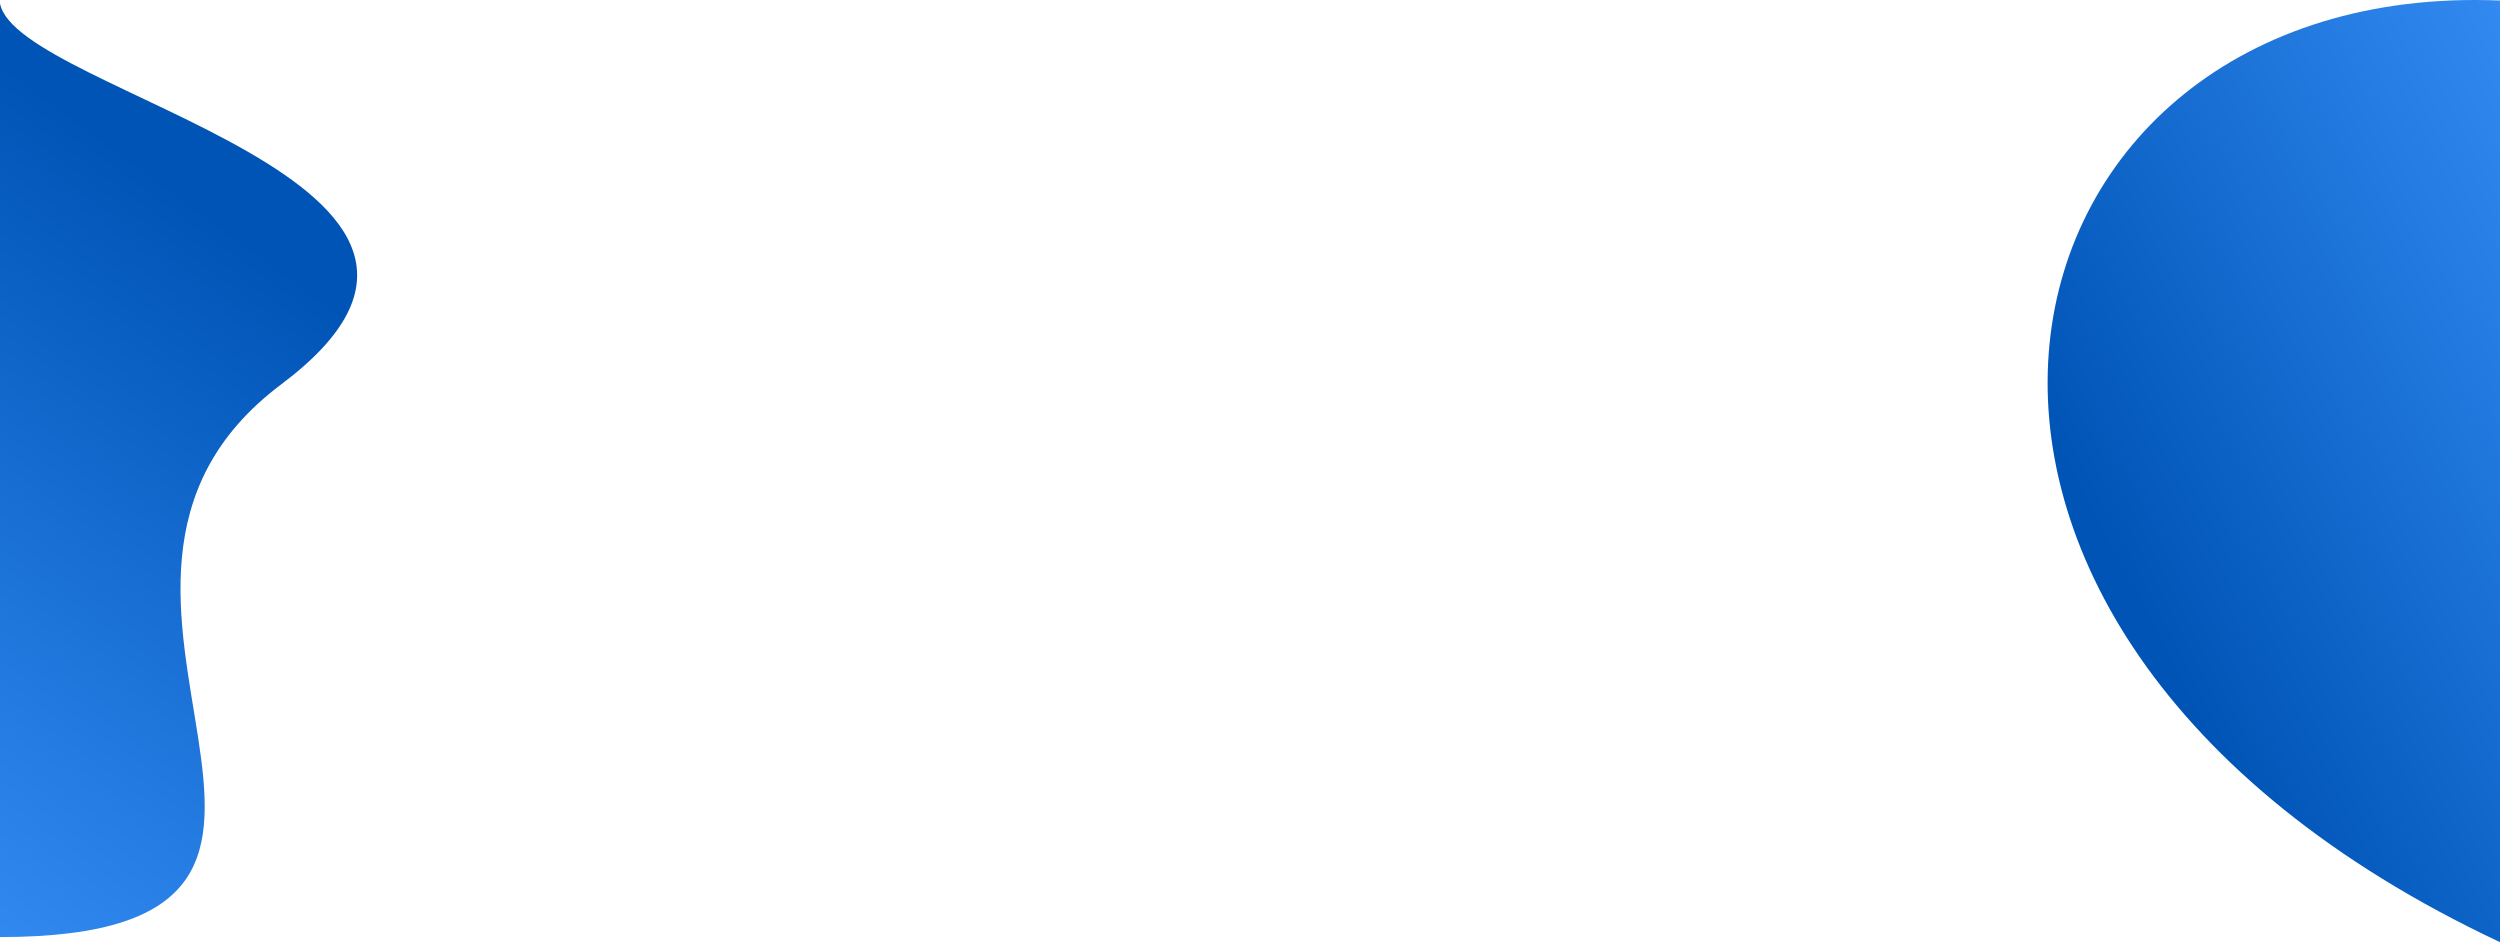 <svg width="1470" height="554" viewBox="0 0 1470 554" fill="none" xmlns="http://www.w3.org/2000/svg">
<path d="M165.408 225.96C323.902 107.043 9.711 54.962 1.67424e-05 2V551C251.094 551 4.465 346.714 165.408 225.96Z" fill="url(#paint0_linear)"/>
<path d="M1470 0.306C1163.6 -12.263 1070.13 366.128 1470 554L1470 0.306Z" fill="url(#paint1_linear)"/>
<defs>
<linearGradient id="paint0_linear" x1="-105" y1="480.641" x2="144.593" y2="140.989" gradientUnits="userSpaceOnUse">
<stop stop-color="#328AF1"/>
<stop offset="1" stop-color="#0054B6"/>
</linearGradient>
<linearGradient id="paint1_linear" x1="1204" y1="253.531" x2="1515.56" y2="93.513" gradientUnits="userSpaceOnUse">
<stop stop-color="#0054B6"/>
<stop offset="1" stop-color="#328AF1"/>
</linearGradient>
</defs>
</svg>
